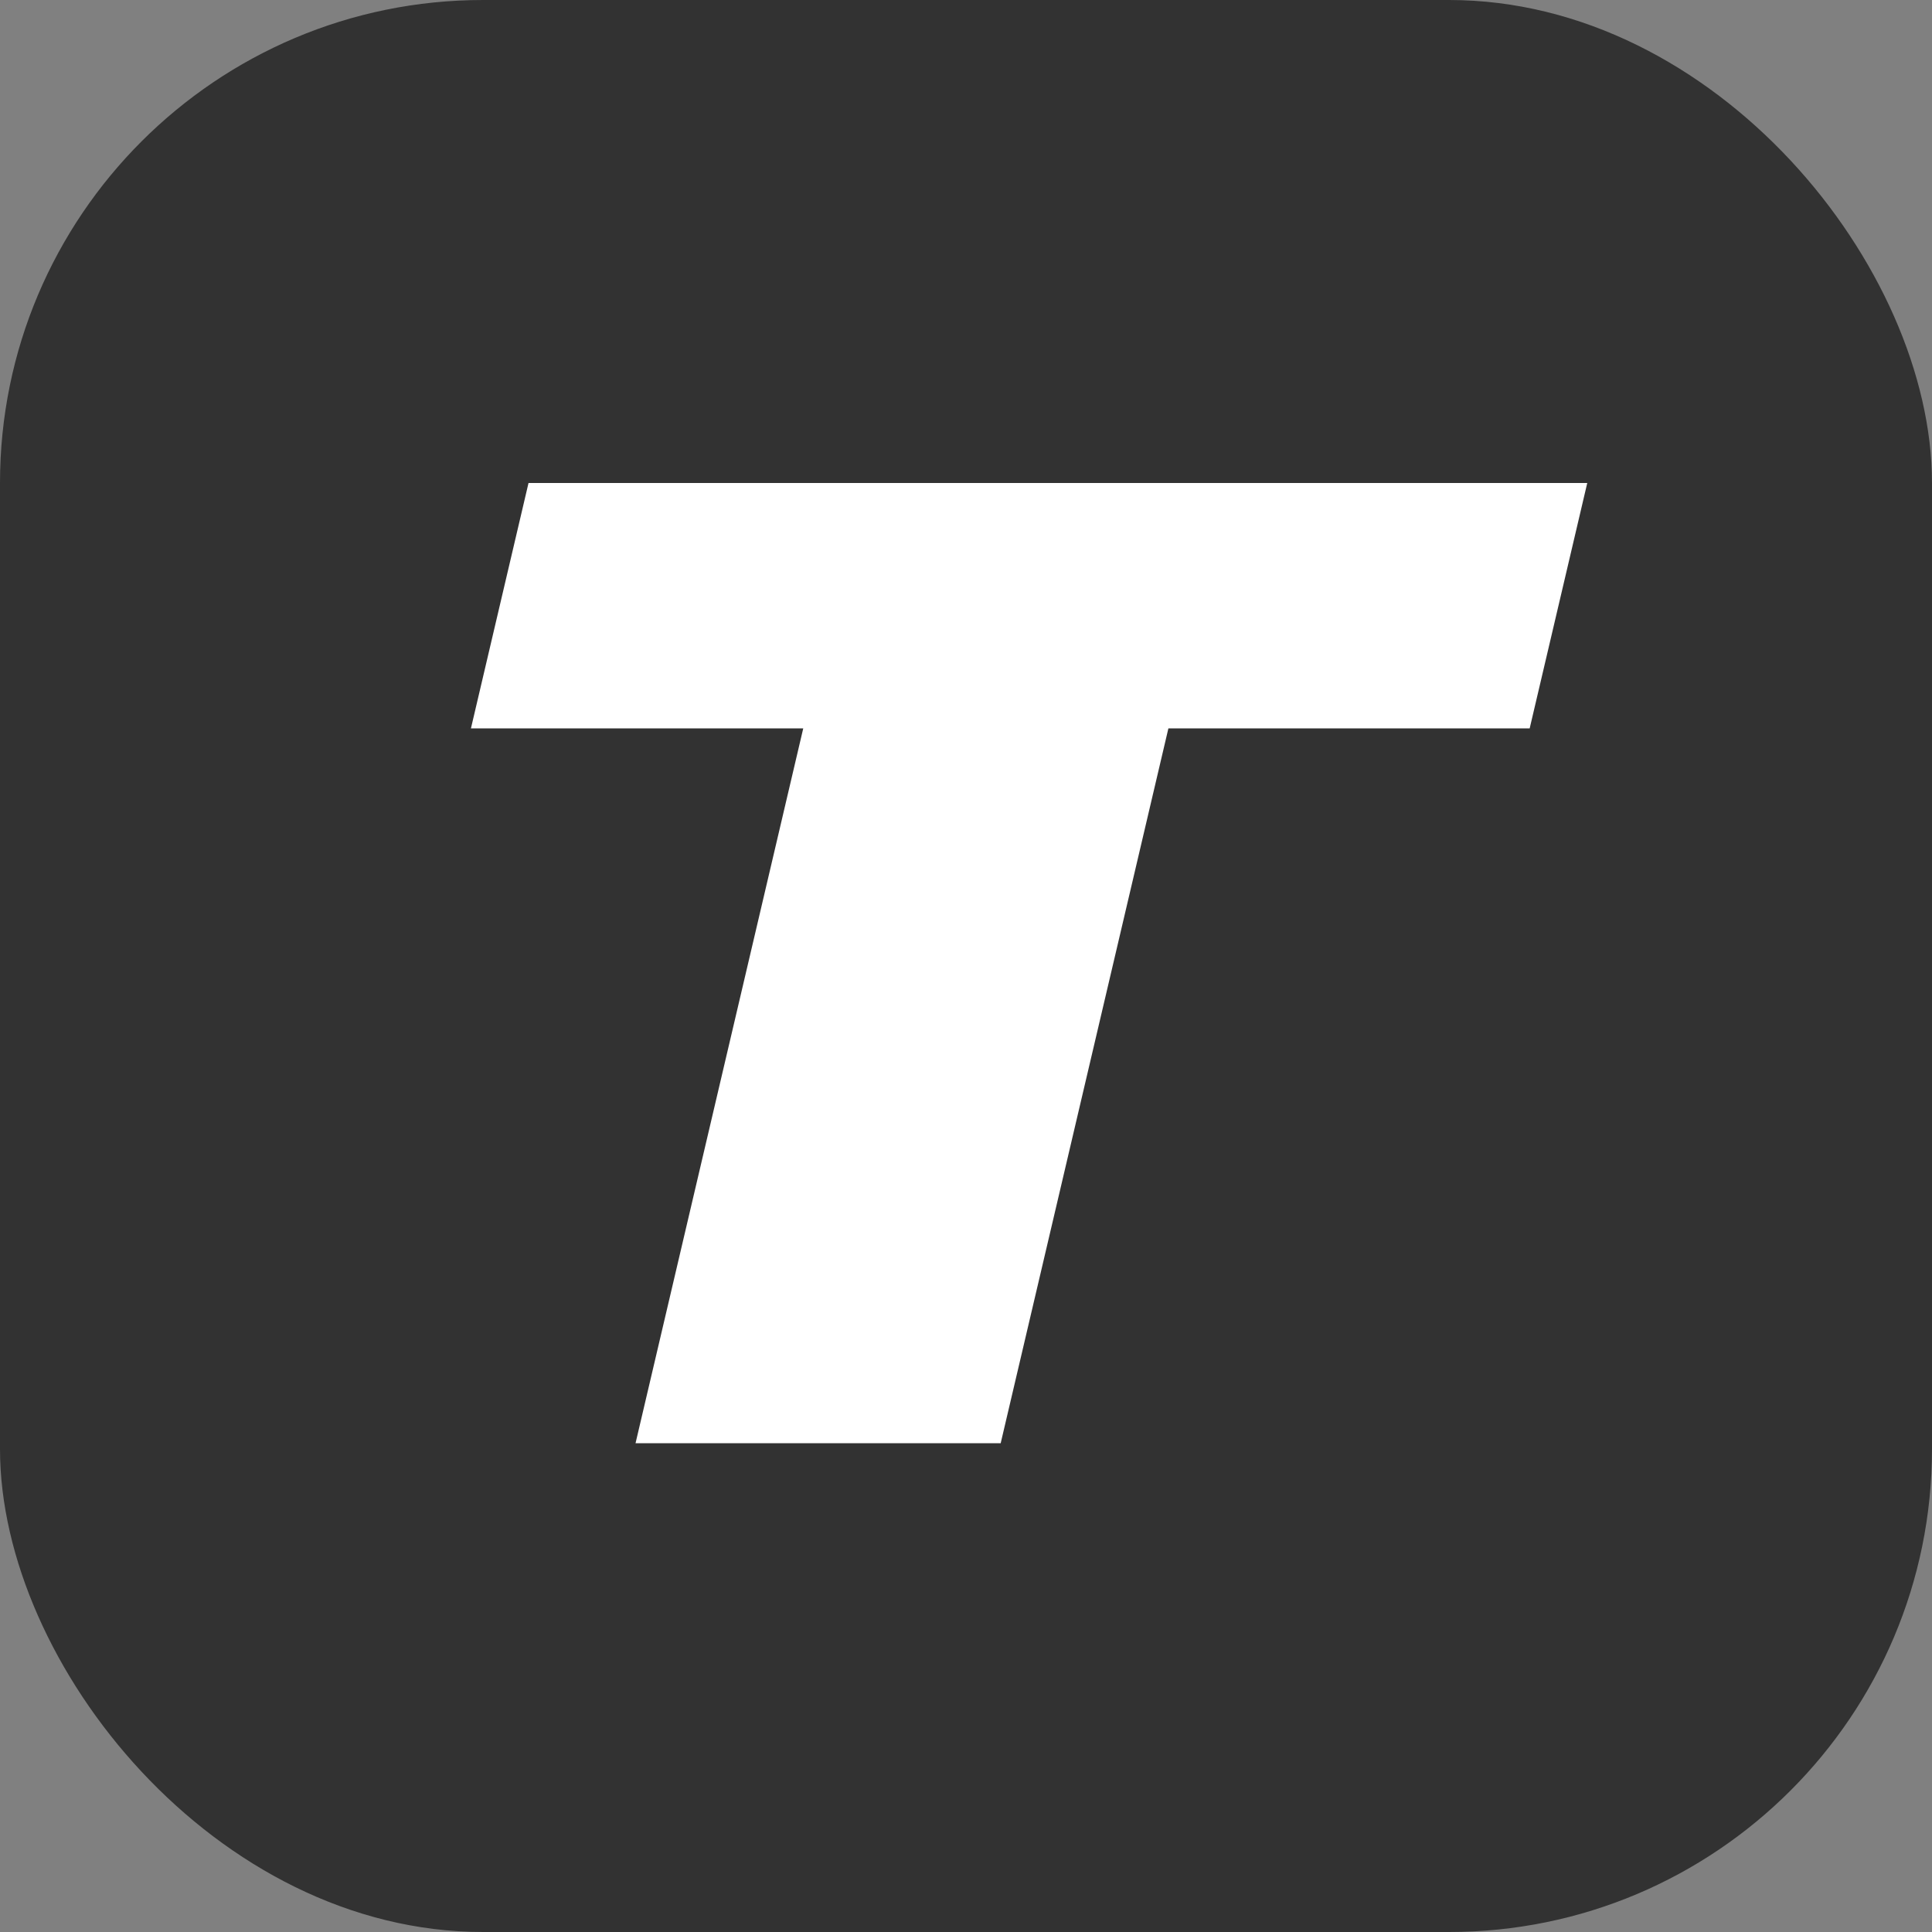 <?xml version="1.0" encoding="UTF-8"?>
<svg width="180px" height="180px" viewBox="0 0 180 180" version="1.1" xmlns="http://www.w3.org/2000/svg" xmlns:xlink="http://www.w3.org/1999/xlink">
    <rect x="0" y="0" width="180" height="180" fill="#808080" stroke="none"/>
    <!-- Generator: Sketch 51.3 (57544) - http://www.bohemiancoding.com/sketch -->
    <title>apple-touch-icon-next</title>
    <desc>Created with Sketch.</desc>
    <defs></defs>
    <g id="Page-1" stroke="none" stroke-width="1" fill="none" fill-rule="evenodd">
        <g id="Artboard" transform="translate(-225, -40)">
            <g id="apple-touch-icon-next" transform="translate(225, 40)">
                <rect id="Rectangle" fill="#323232" x="0" y="0" width="180" height="180" rx="45"></rect>
                <polygon id="T" fill="#FFFFFF" points="142.517 67.86 108.857 67.86 93.232 134.46 59.212 134.46 74.837 67.86 43.877 67.86 49.241 45 147.881 45"></polygon>
            </g>
        </g>
    </g>
</svg>